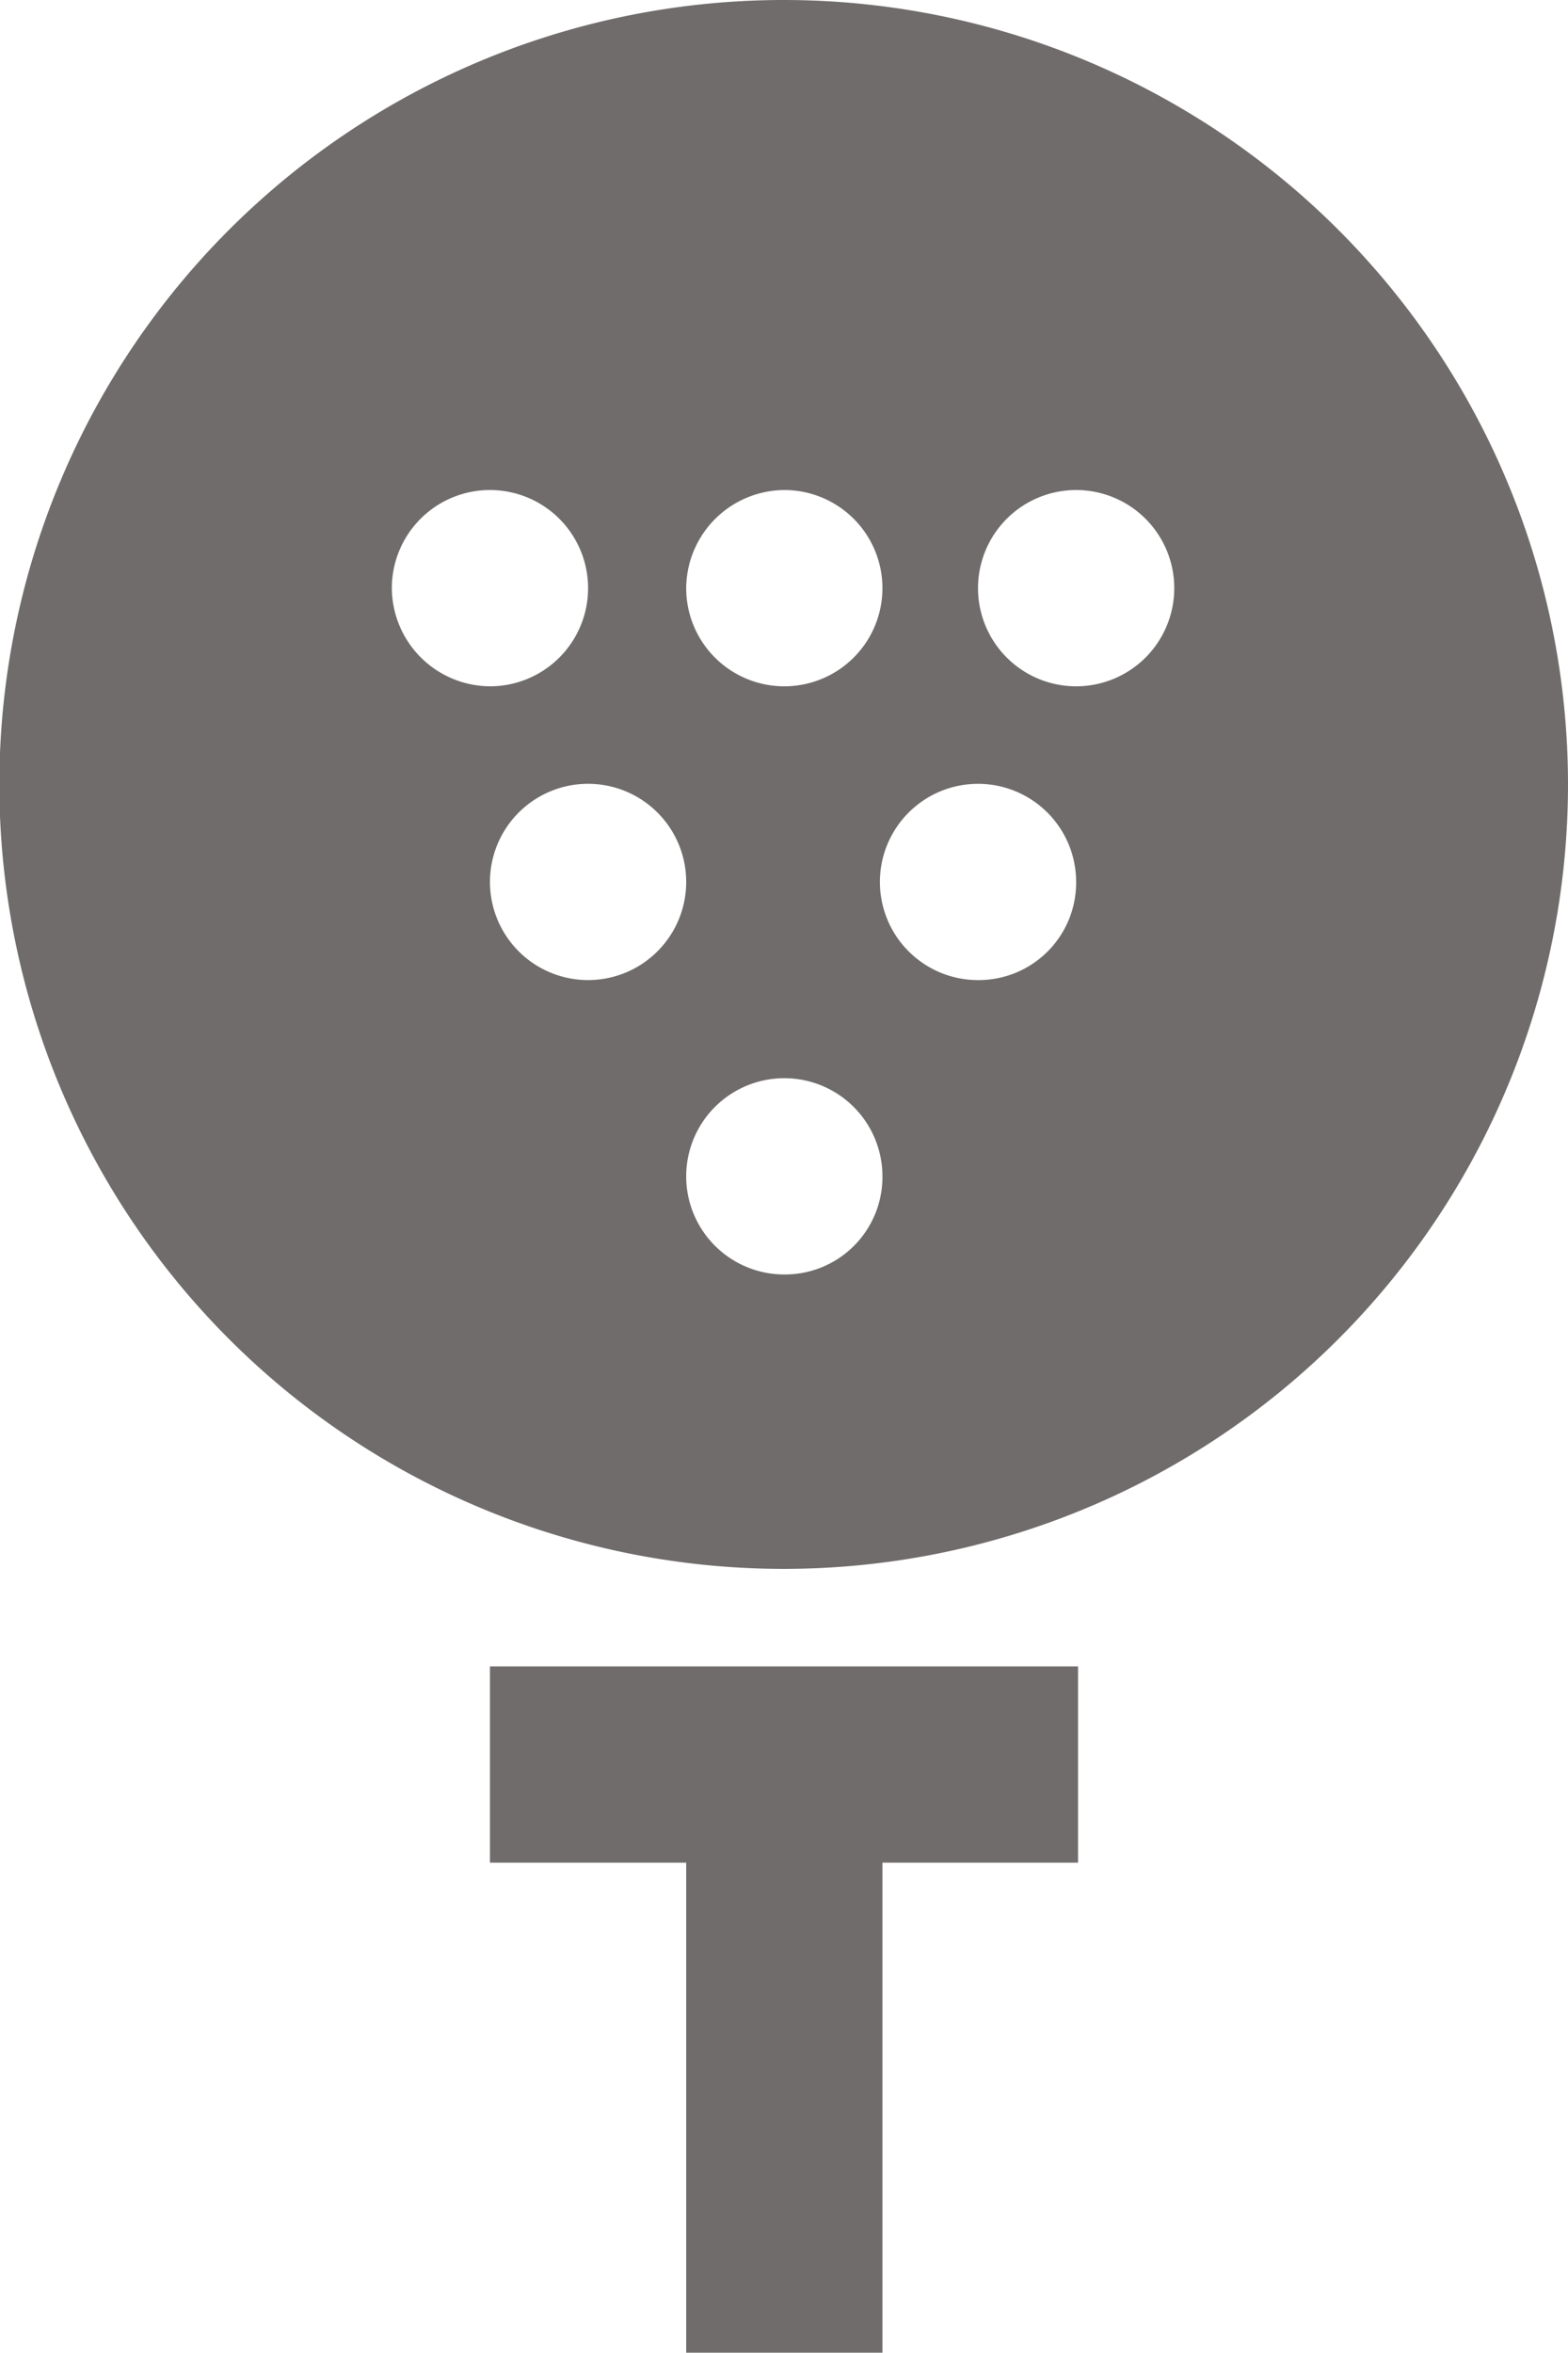 <svg xmlns="http://www.w3.org/2000/svg" viewBox="0 0 24.77 37.16"><defs><style>.cls-1{fill:#716c6c;}</style></defs><title>icon12</title><g id="レイヤー_2" data-name="レイヤー 2"><g id="Layer_1" data-name="Layer 1"><polygon class="cls-1" points="7.74 29.42 10.84 29.42 10.84 37.16 13.94 37.16 13.94 29.42 17.03 29.42 17.03 26.32 7.74 26.32 7.74 29.42"/><path class="cls-1" d="M12.39,0A12.39,12.39,0,1,0,24.77,12.39,12.39,12.39,0,0,0,12.39,0Zm0,7.74a1.55,1.55,0,1,1-1.55,1.55A1.56,1.56,0,0,1,12.39,7.74ZM6.19,9.29a1.55,1.55,0,1,1,1.55,1.55A1.56,1.56,0,0,1,6.19,9.29Zm3.1,6.19a1.55,1.55,0,1,1,1.55-1.54A1.55,1.55,0,0,1,9.29,15.48Zm3.1,4.65a1.55,1.55,0,1,1,1.55-1.55A1.54,1.54,0,0,1,12.39,20.13Zm3.09-4.65A1.55,1.55,0,1,1,17,13.94,1.54,1.54,0,0,1,15.48,15.48ZM17,10.84a1.55,1.55,0,1,1,1.55-1.55A1.55,1.55,0,0,1,17,10.84Z"/></g></g></svg>